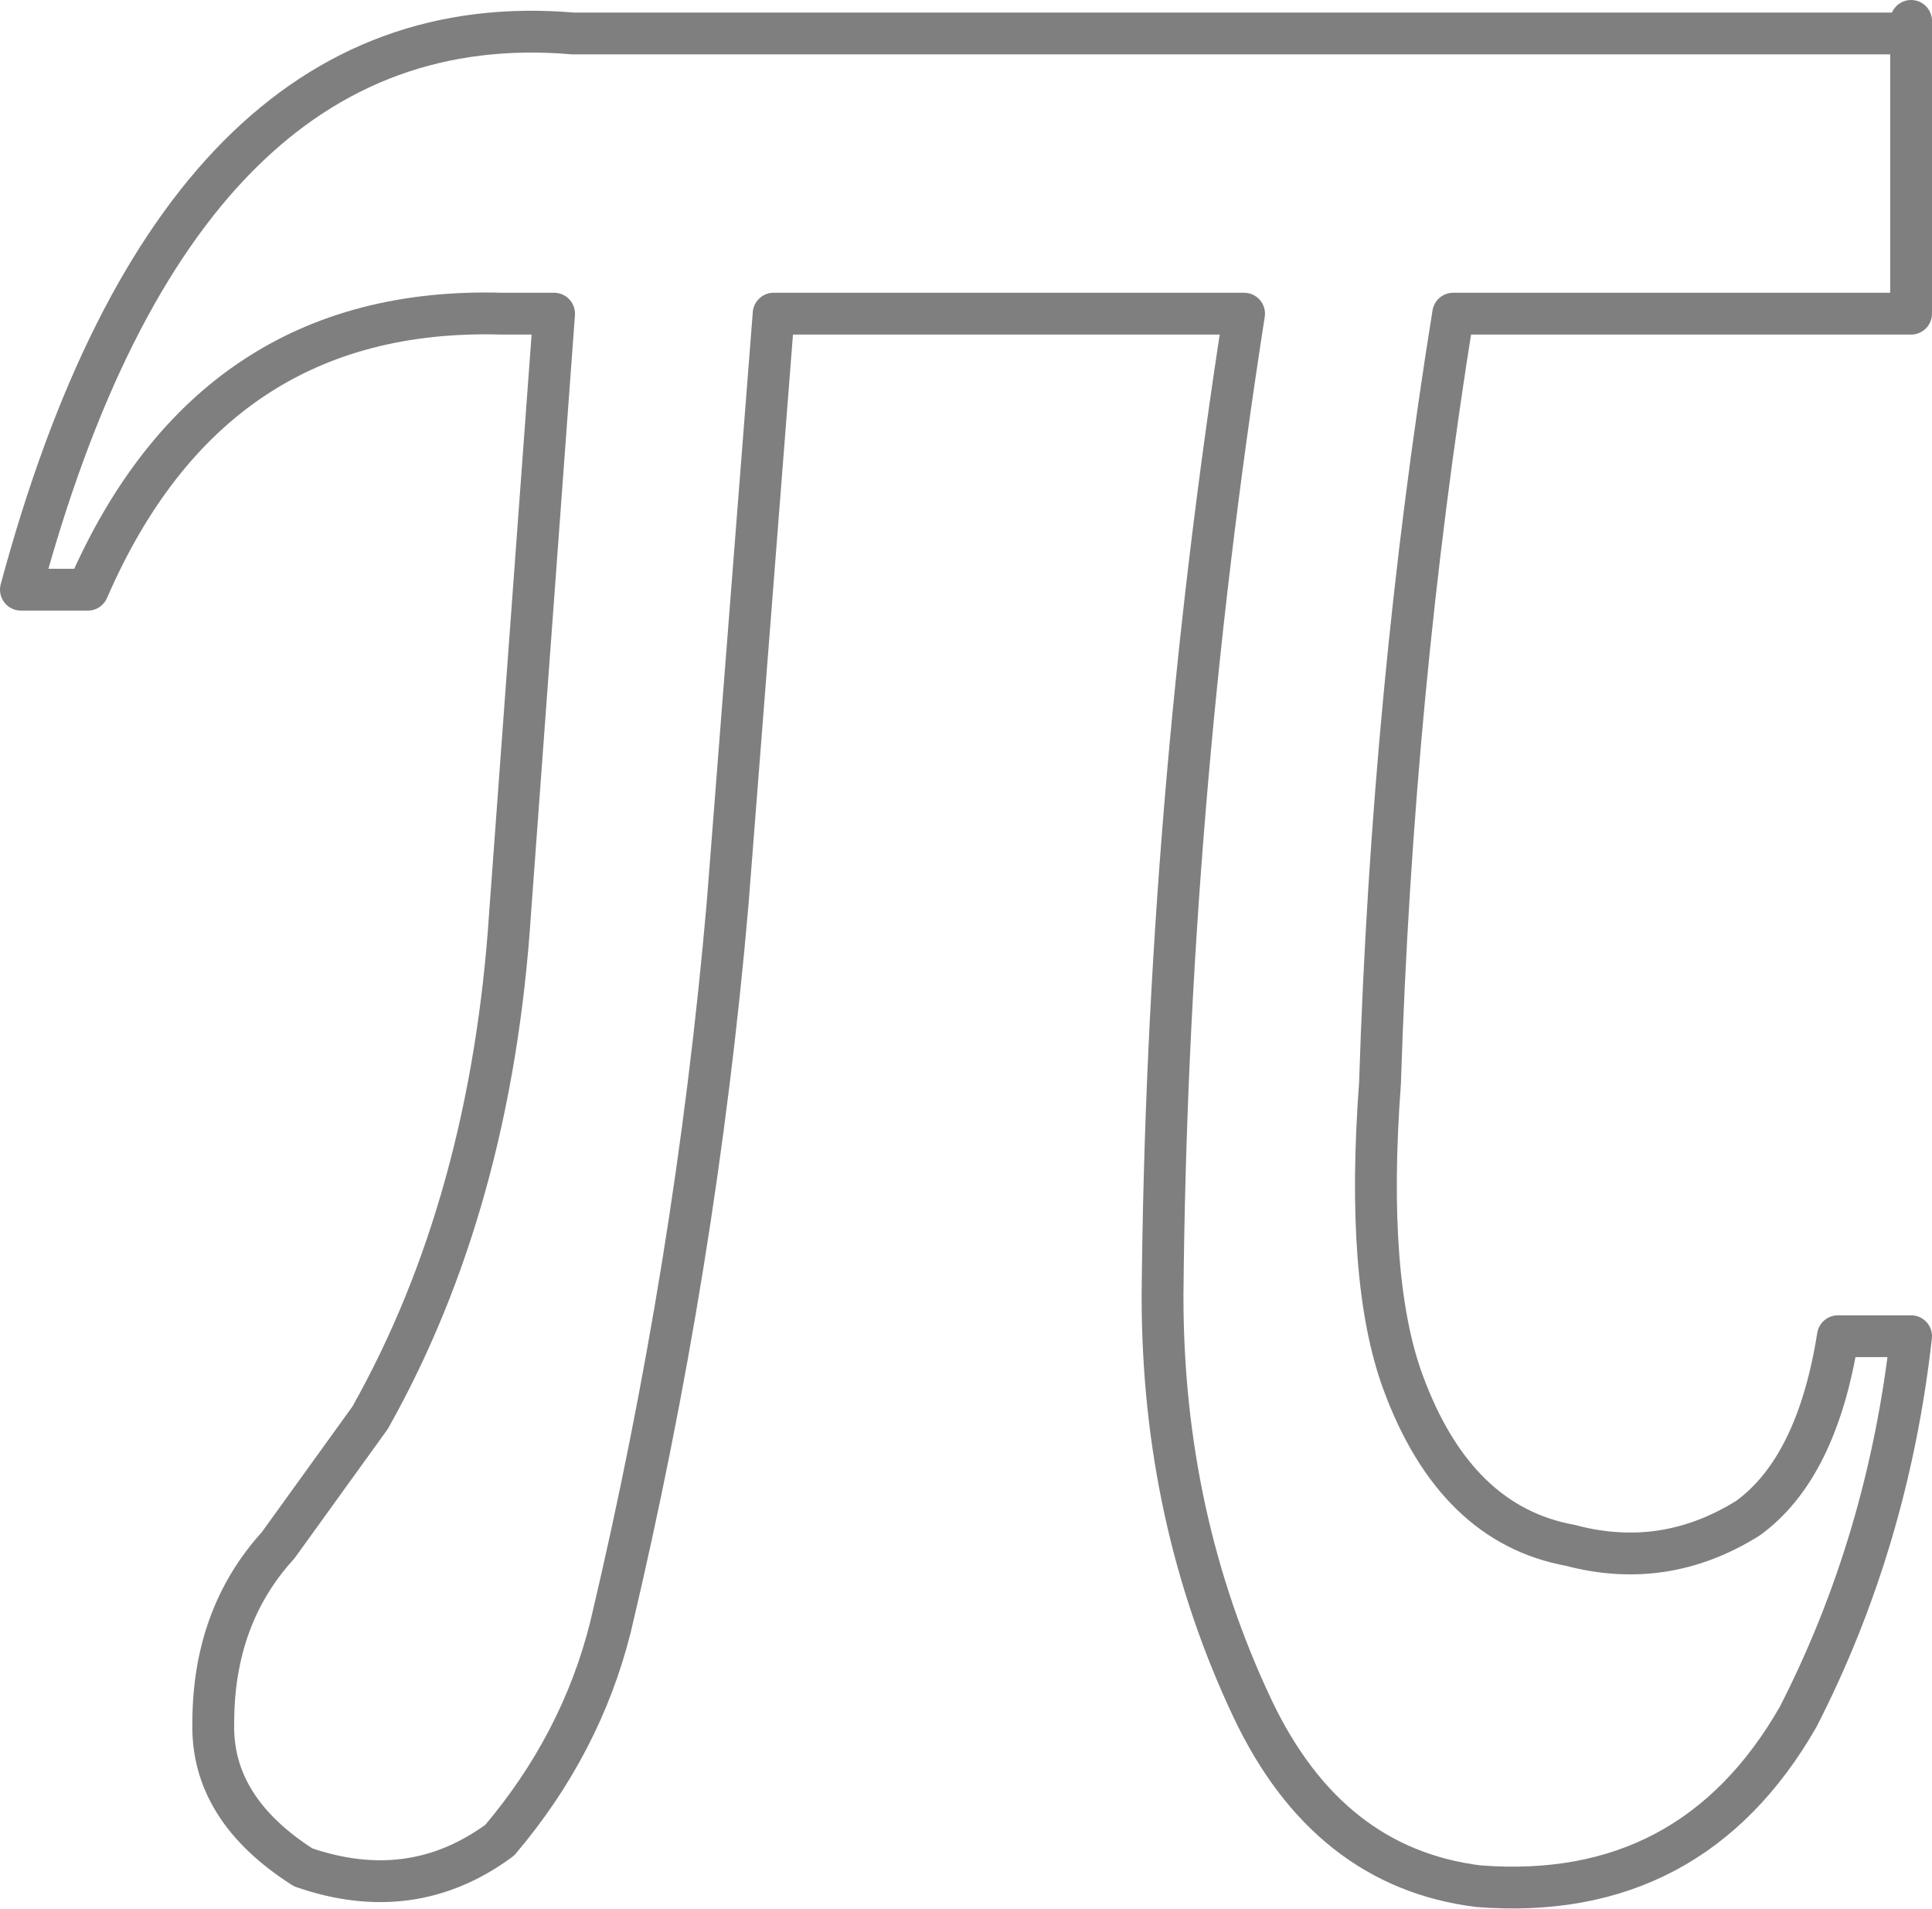 <?xml version="1.0" encoding="UTF-8" standalone="no"?>
<svg xmlns:xlink="http://www.w3.org/1999/xlink" height="45.65px" width="46.2px" xmlns="http://www.w3.org/2000/svg">
  <g transform="matrix(1.0, 0.0, 0.0, 1.0, -377.15, -200.6)">
    <path d="M422.85 201.1 L422.85 201.4 422.85 208.1 411.9 208.1 Q410.45 217.1 410.15 226.5 409.8 231.2 410.7 233.65 411.95 237.05 414.7 237.55 416.95 238.15 418.95 236.9 420.6 235.7 421.1 232.55 L422.85 232.55 Q422.3 237.45 420.15 241.65 417.6 246.1 412.5 245.7 408.9 245.25 407.1 241.45 404.95 236.9 404.95 231.6 405.05 219.95 406.9 208.1 L395.65 208.1 394.55 222.2 Q393.8 230.85 391.75 239.5 391.05 242.3 389.1 244.6 387.0 246.15 384.4 245.25 382.2 243.85 382.25 241.8 382.25 239.25 383.8 237.55 L386.0 234.5 Q388.9 229.35 389.35 222.4 L390.4 208.1 389.15 208.1 Q382.2 207.9 379.25 214.7 L377.65 214.7 Q381.45 200.6 390.85 201.4 L422.85 201.4" fill="none" stroke="#000000" stroke-linecap="round" stroke-linejoin="round" stroke-opacity="0.502" stroke-width="1.0"/>
  </g>
</svg>
